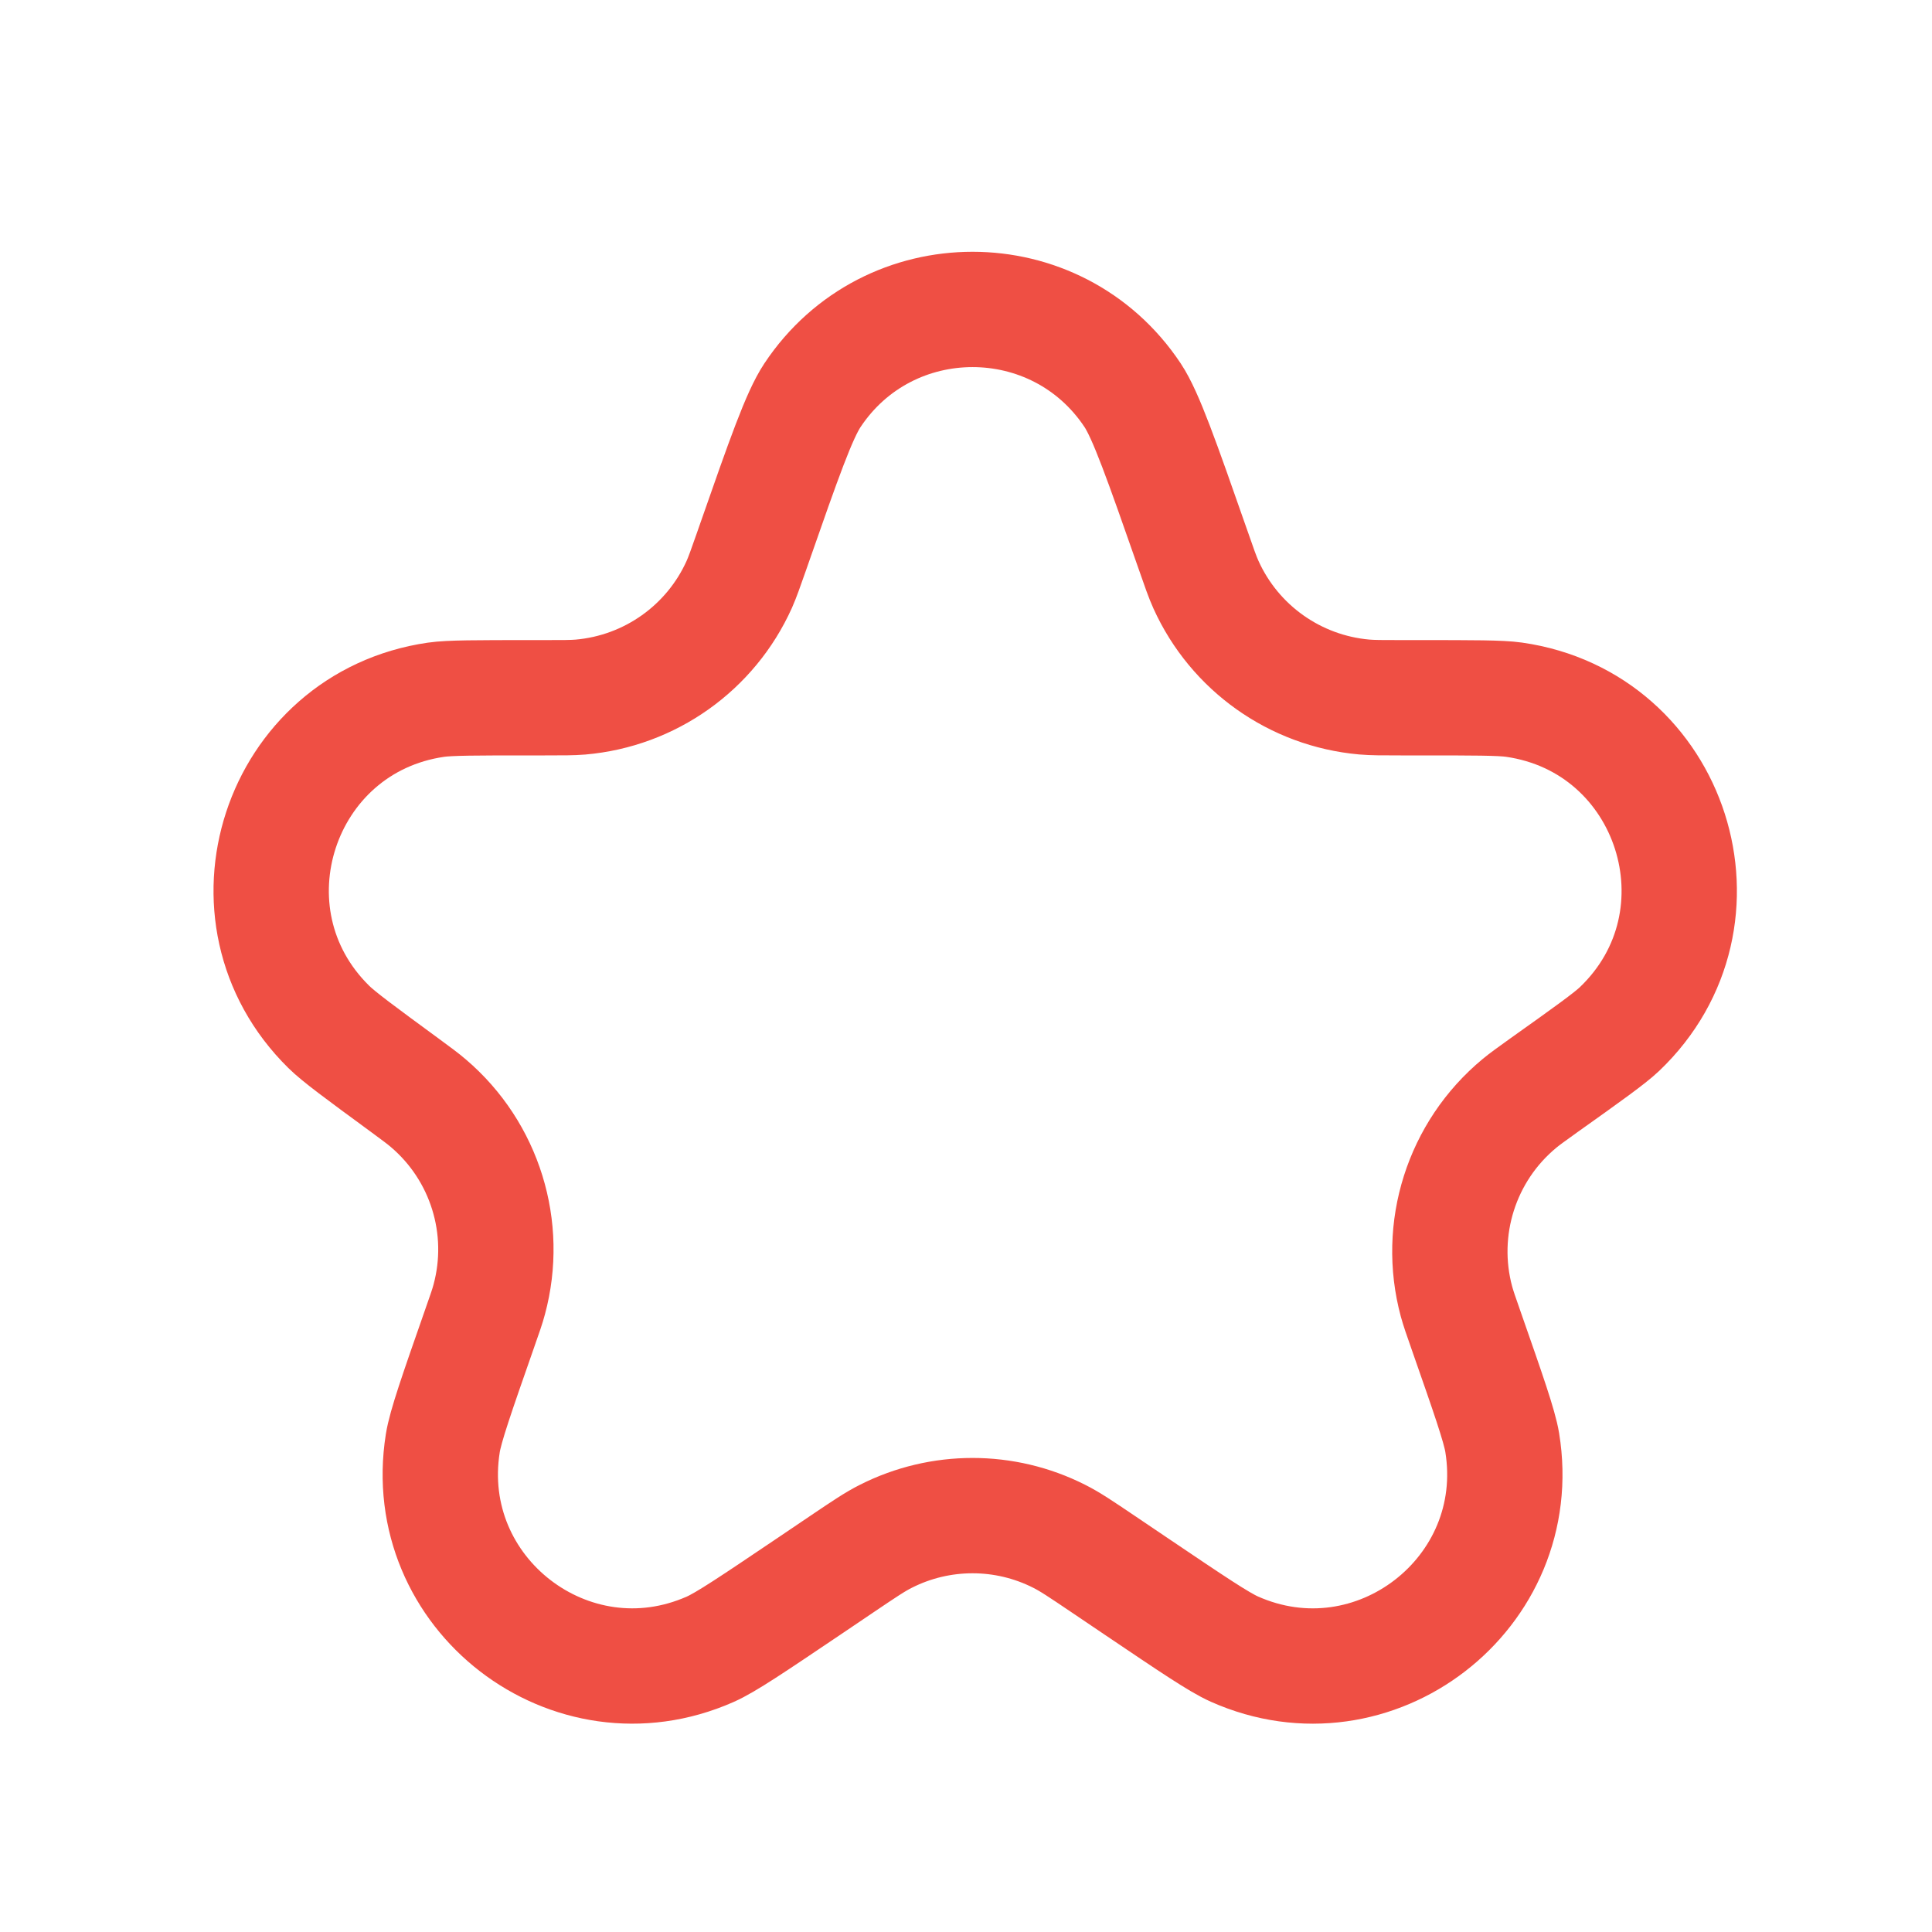 <svg width="26" height="26" viewBox="0 0 26 26" fill="none" xmlns="http://www.w3.org/2000/svg">
<path d="M10.153 7.308C10.553 6.163 10.754 5.591 10.933 5.32C11.956 3.779 14.22 3.779 15.243 5.32C15.422 5.591 15.632 6.19 16.052 7.39C16.139 7.641 16.183 7.766 16.23 7.87C16.615 8.72 17.428 9.297 18.358 9.38C18.472 9.39 18.598 9.39 18.85 9.39H19.103C19.829 9.39 20.192 9.39 20.374 9.416C22.513 9.721 23.358 12.359 21.793 13.85C21.66 13.976 21.365 14.187 20.773 14.608C20.605 14.729 20.52 14.789 20.448 14.849C19.668 15.495 19.337 16.538 19.601 17.516C19.626 17.607 19.661 17.708 19.732 17.91C20.03 18.762 20.179 19.189 20.216 19.412C20.548 21.443 18.49 23.03 16.61 22.192C16.404 22.1 16.041 21.855 15.316 21.366L14.842 21.046C14.547 20.847 14.399 20.747 14.253 20.674C13.521 20.304 12.655 20.304 11.923 20.674C11.777 20.747 11.629 20.847 11.334 21.046L10.881 21.352C10.139 21.852 9.768 22.103 9.556 22.196C7.682 23.023 5.636 21.445 5.959 19.422C5.995 19.194 6.147 18.758 6.452 17.886C6.524 17.681 6.56 17.579 6.584 17.487C6.844 16.523 6.526 15.496 5.766 14.848C5.694 14.786 5.61 14.724 5.44 14.599C4.851 14.167 4.557 13.951 4.424 13.819C2.901 12.32 3.751 9.725 5.866 9.417C6.051 9.39 6.417 9.39 7.147 9.39H7.334C7.578 9.39 7.7 9.39 7.811 9.381C8.746 9.3 9.564 8.72 9.949 7.864C9.994 7.762 10.034 7.647 10.115 7.417L10.153 7.308Z" stroke="#EF4F44" stroke-width="1.552" stroke-linejoin="round"/>
</svg>
